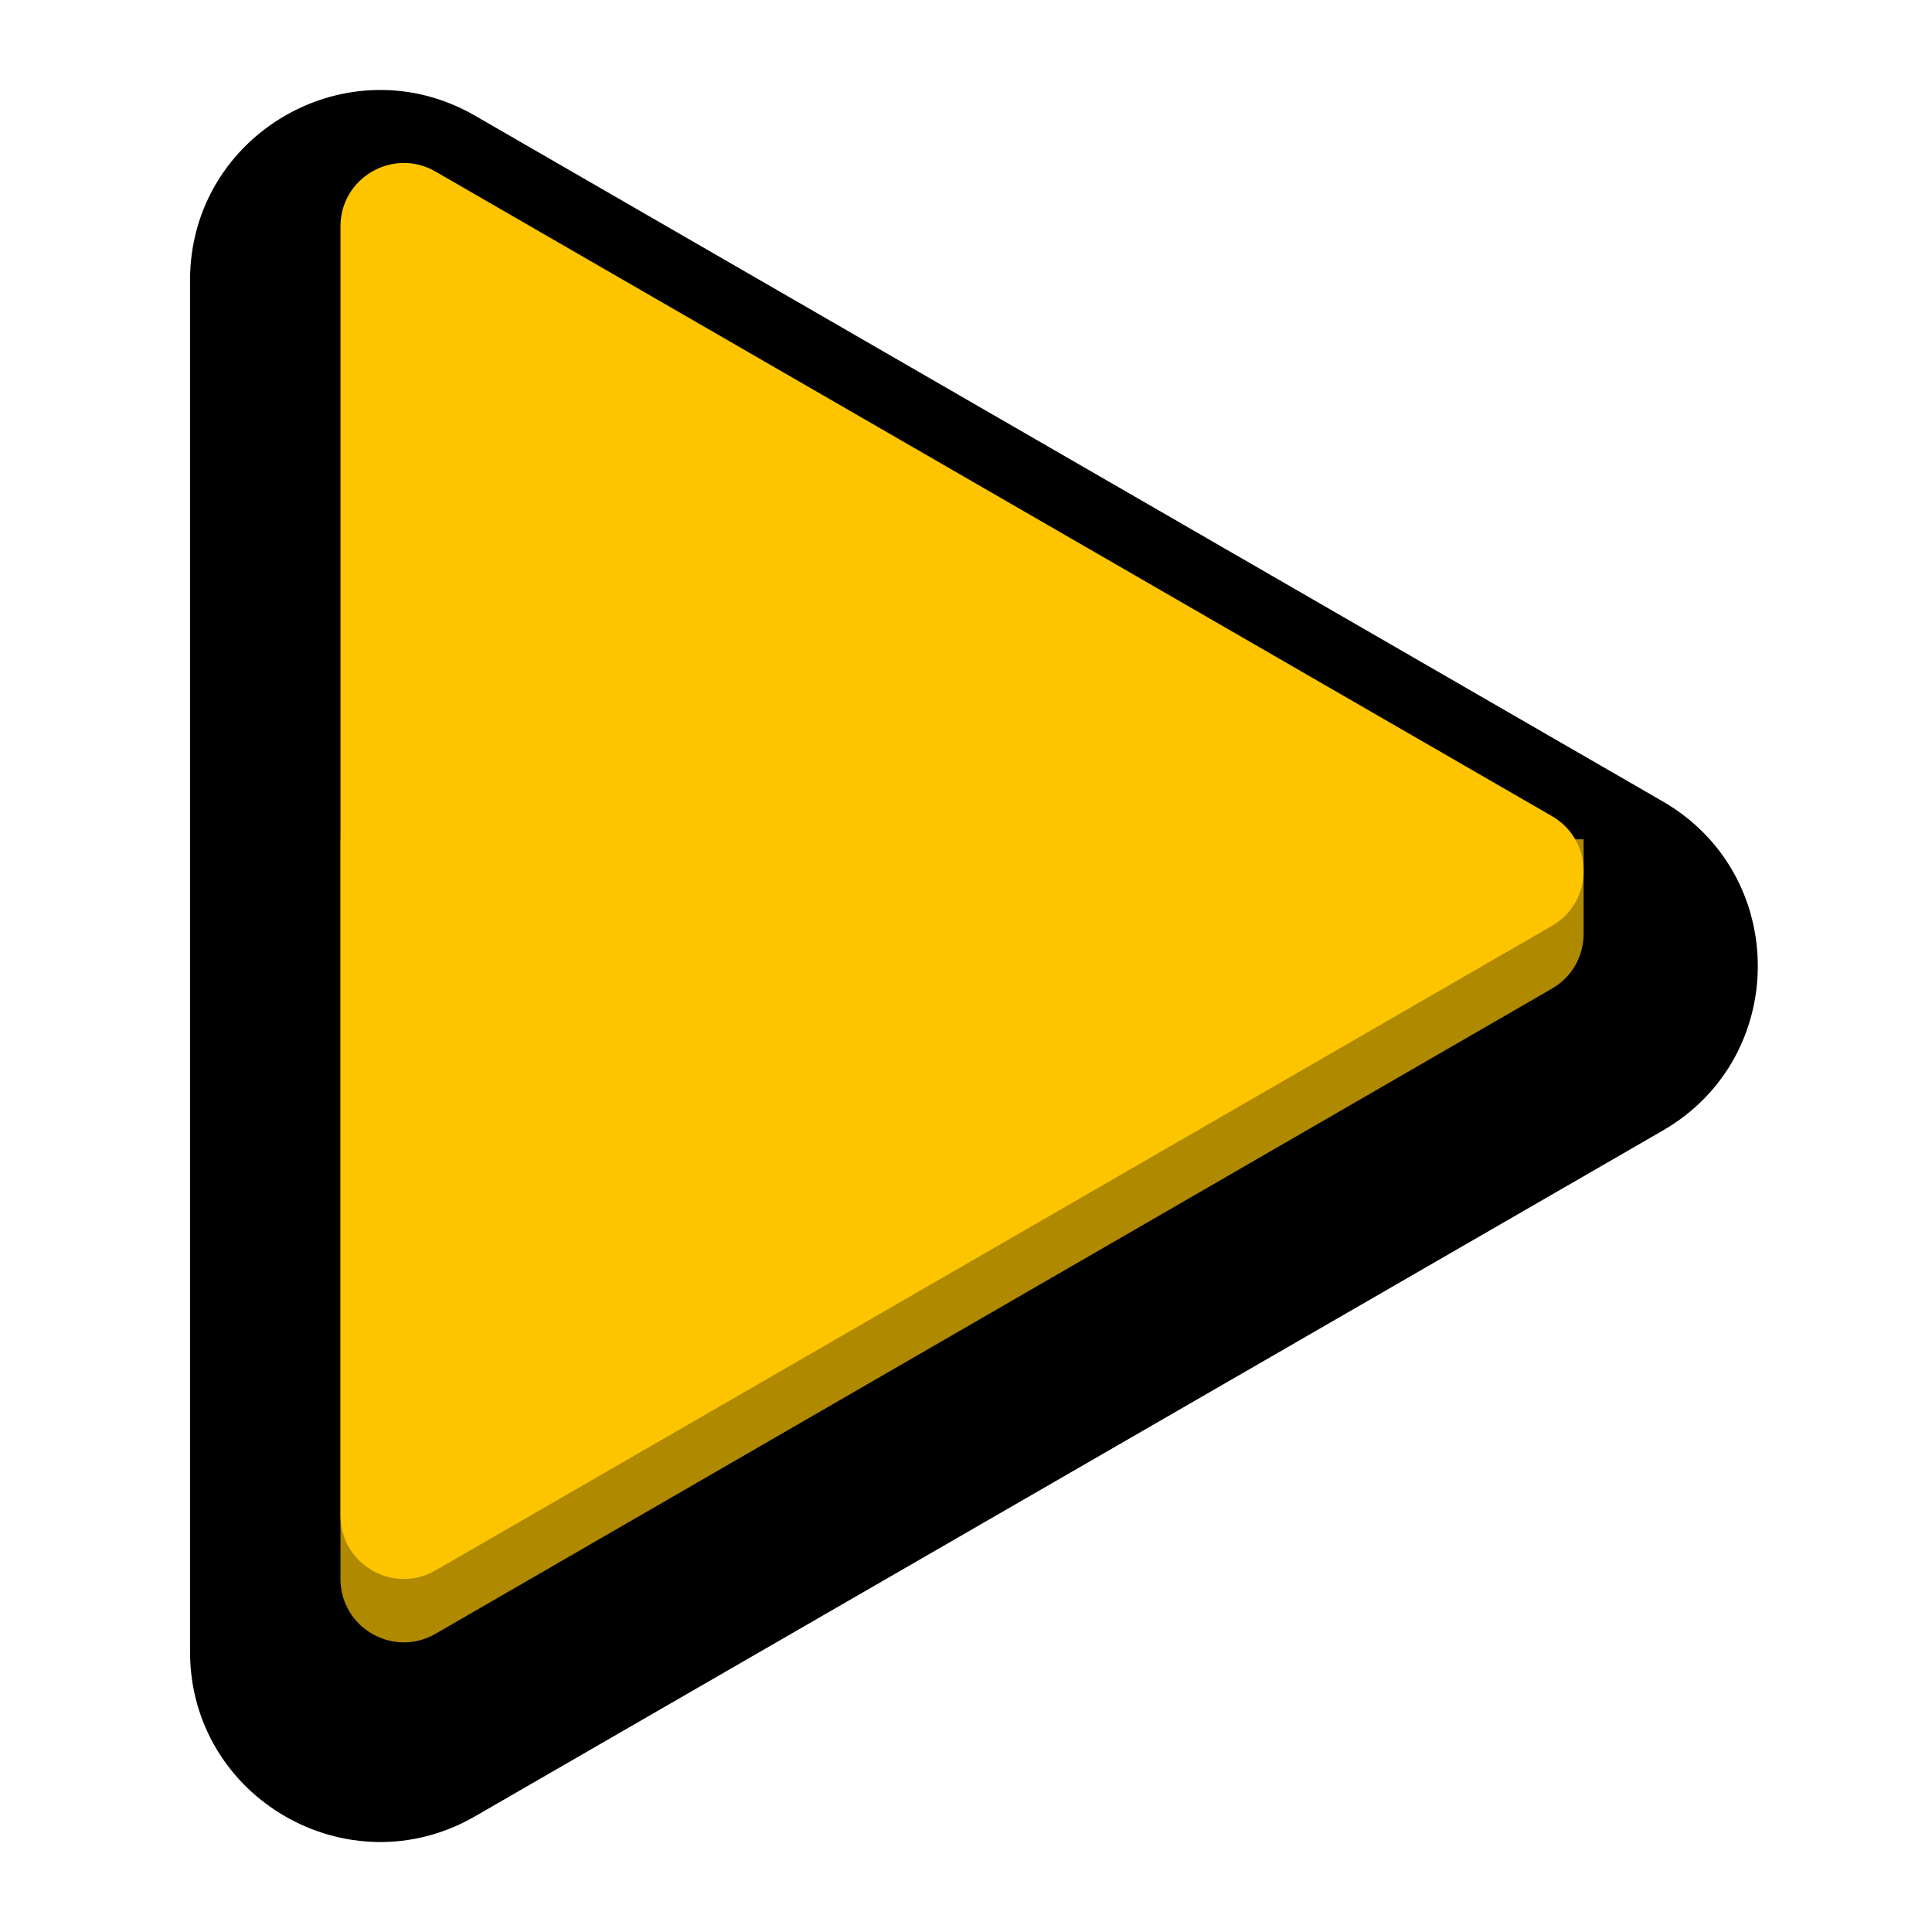 <svg width="122" height="122" viewBox="0 0 122 122" fill="none" xmlns="http://www.w3.org/2000/svg">
<path d="M105 50.608C113 55.227 113 66.773 105 71.392L30 114.694C22 119.312 12 113.539 12 104.301V17.699C12 8.461 22 2.688 30 7.306L105 50.608Z" fill="black"/>
<g filter="url(#filter0_i)">
<path d="M21.5 55H100V61C99.988 62.335 99.322 63.665 98 64.428L27.5 105.17C24.833 106.71 21.5 104.785 21.5 101.706V55Z" fill="#AF8900"/>
</g>
<g filter="url(#filter1_i)">
<path d="M98 51.535C100.667 53.075 100.667 56.924 98 58.464L27.5 99.167C24.833 100.706 21.5 98.782 21.5 95.703V14.296C21.5 11.217 24.833 9.293 27.5 10.832L98 51.535Z" fill="#FDC500"/>
</g>
<defs>
<filter id="filter0_i" x="21.5" y="53" width="78.5" height="52.712" filterUnits="userSpaceOnUse" color-interpolation-filters="sRGB">
<feFlood flood-opacity="0" result="BackgroundImageFix"/>
<feBlend mode="normal" in="SourceGraphic" in2="BackgroundImageFix" result="shape"/>
<feColorMatrix in="SourceAlpha" type="matrix" values="0 0 0 0 0 0 0 0 0 0 0 0 0 0 0 0 0 0 127 0" result="hardAlpha"/>
<feOffset dy="-2"/>
<feGaussianBlur stdDeviation="3"/>
<feComposite in2="hardAlpha" operator="arithmetic" k2="-1" k3="1"/>
<feColorMatrix type="matrix" values="0 0 0 0 0 0 0 0 0 0 0 0 0 0 0 0 0 0 0.2 0"/>
<feBlend mode="normal" in2="shape" result="effect1_innerShadow"/>
</filter>
<filter id="filter1_i" x="21.5" y="10.29" width="78.5" height="89.418" filterUnits="userSpaceOnUse" color-interpolation-filters="sRGB">
<feFlood flood-opacity="0" result="BackgroundImageFix"/>
<feBlend mode="normal" in="SourceGraphic" in2="BackgroundImageFix" result="shape"/>
<feColorMatrix in="SourceAlpha" type="matrix" values="0 0 0 0 0 0 0 0 0 0 0 0 0 0 0 0 0 0 127 0" result="hardAlpha"/>
<feOffset/>
<feGaussianBlur stdDeviation="8"/>
<feComposite in2="hardAlpha" operator="arithmetic" k2="-1" k3="1"/>
<feColorMatrix type="matrix" values="0 0 0 0 1 0 0 0 0 1 0 0 0 0 1 0 0 0 0.4 0"/>
<feBlend mode="normal" in2="shape" result="effect1_innerShadow"/>
</filter>
</defs>
</svg>
